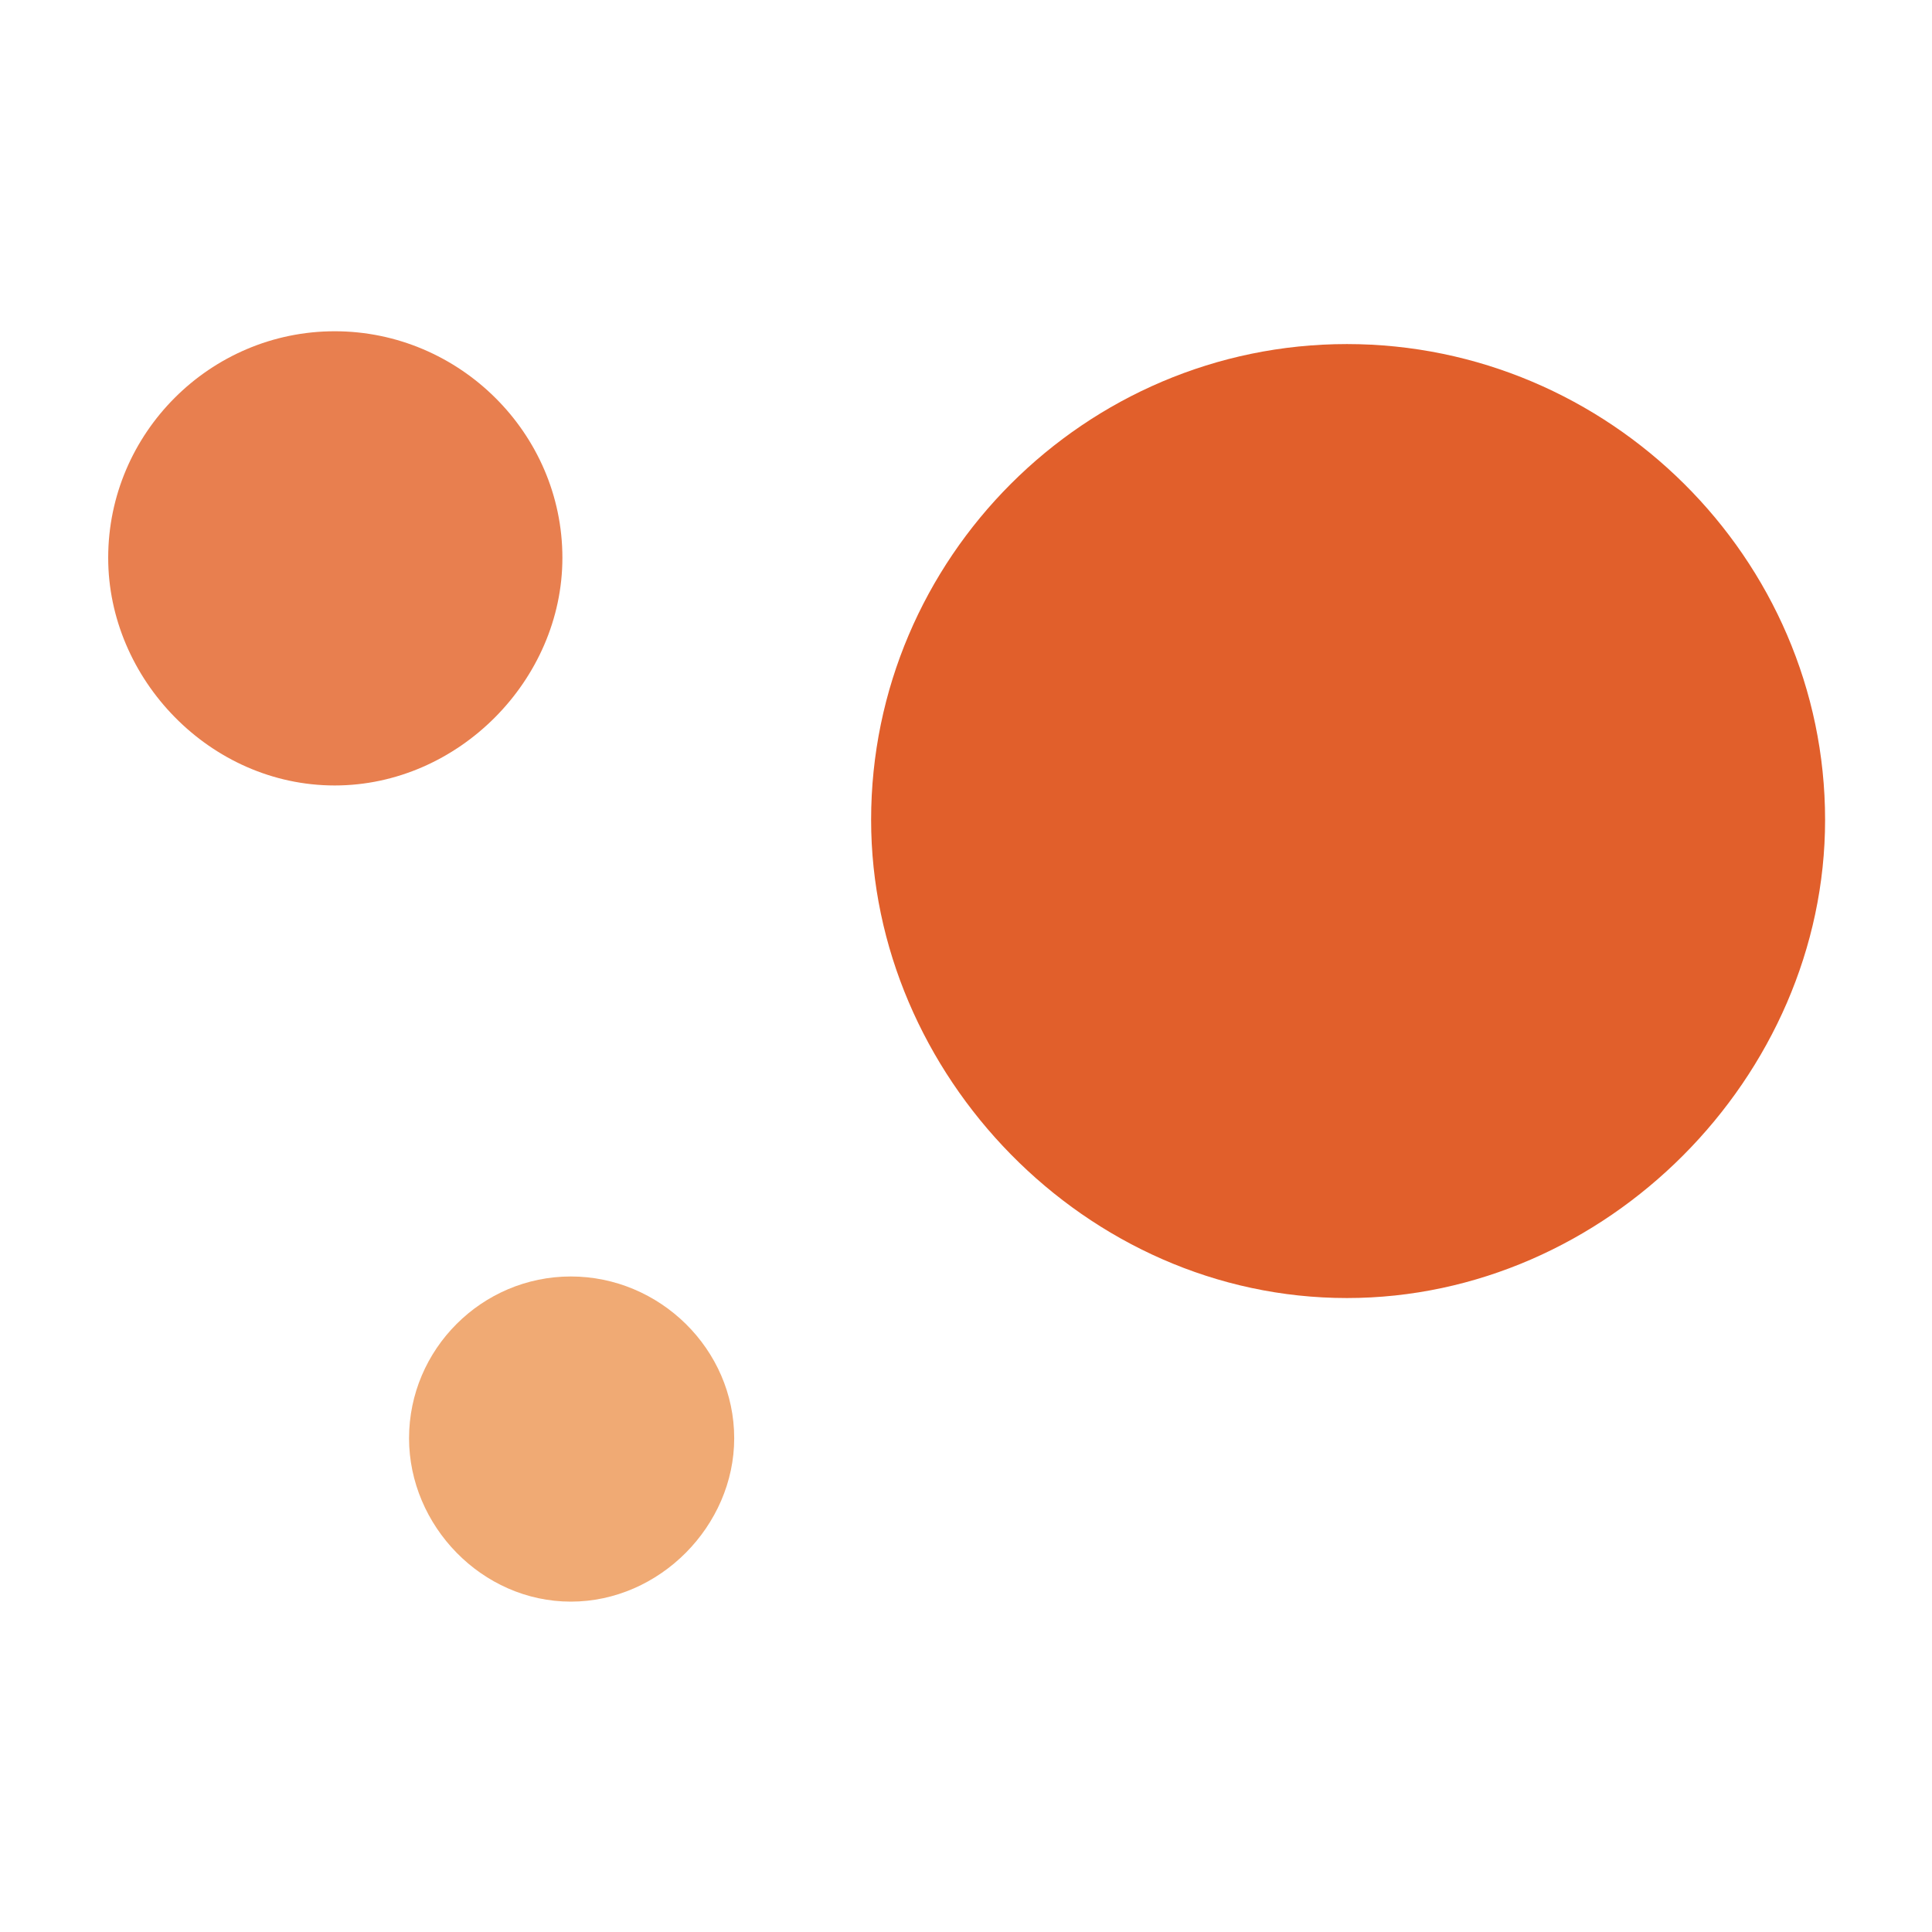 <?xml version="1.0" encoding="UTF-8"?>
<svg width="1000px" height="1000px" viewBox="0 0 1000 1000" version="1.1" xmlns="http://www.w3.org/2000/svg" xmlns:xlink="http://www.w3.org/1999/xlink">
    <title>Group</title>
    <g id="Page-1" stroke="none" stroke-width="1" fill="none" fill-rule="evenodd">
        <g id="Group">
            <path d="M173.255,171.46 C237.745,171.46 291.096,224.225 291.096,288.715 C291.096,352.033 237.159,406.557 173.255,406.557 C108.765,406.557 56,351.447 56,288.715 C56,224.225 108.765,171.46 173.255,171.46" id="Fill-1" fill="#E87F4F"></path>
            <path d="M697.161,178.087 C832.611,178.087 944.664,288.91 944.664,424.359 C944.664,557.346 831.379,671.863 697.161,671.863 C561.711,671.863 450.889,556.115 450.889,424.359 C450.889,288.91 561.711,178.087 697.161,178.087" id="Fill-2" fill="#E15F2B"></path>
            <path d="M295.455,660.7 C341.507,660.7 380.023,698.379 380.023,744.431 C380.023,789.646 341.507,829 295.455,829 C249.403,829 211.724,789.646 211.724,744.431 C211.724,698.379 249.403,660.7 295.455,660.7" id="Fill-3" fill="#F0AA74"></path>
        </g>
    </g>
</svg>